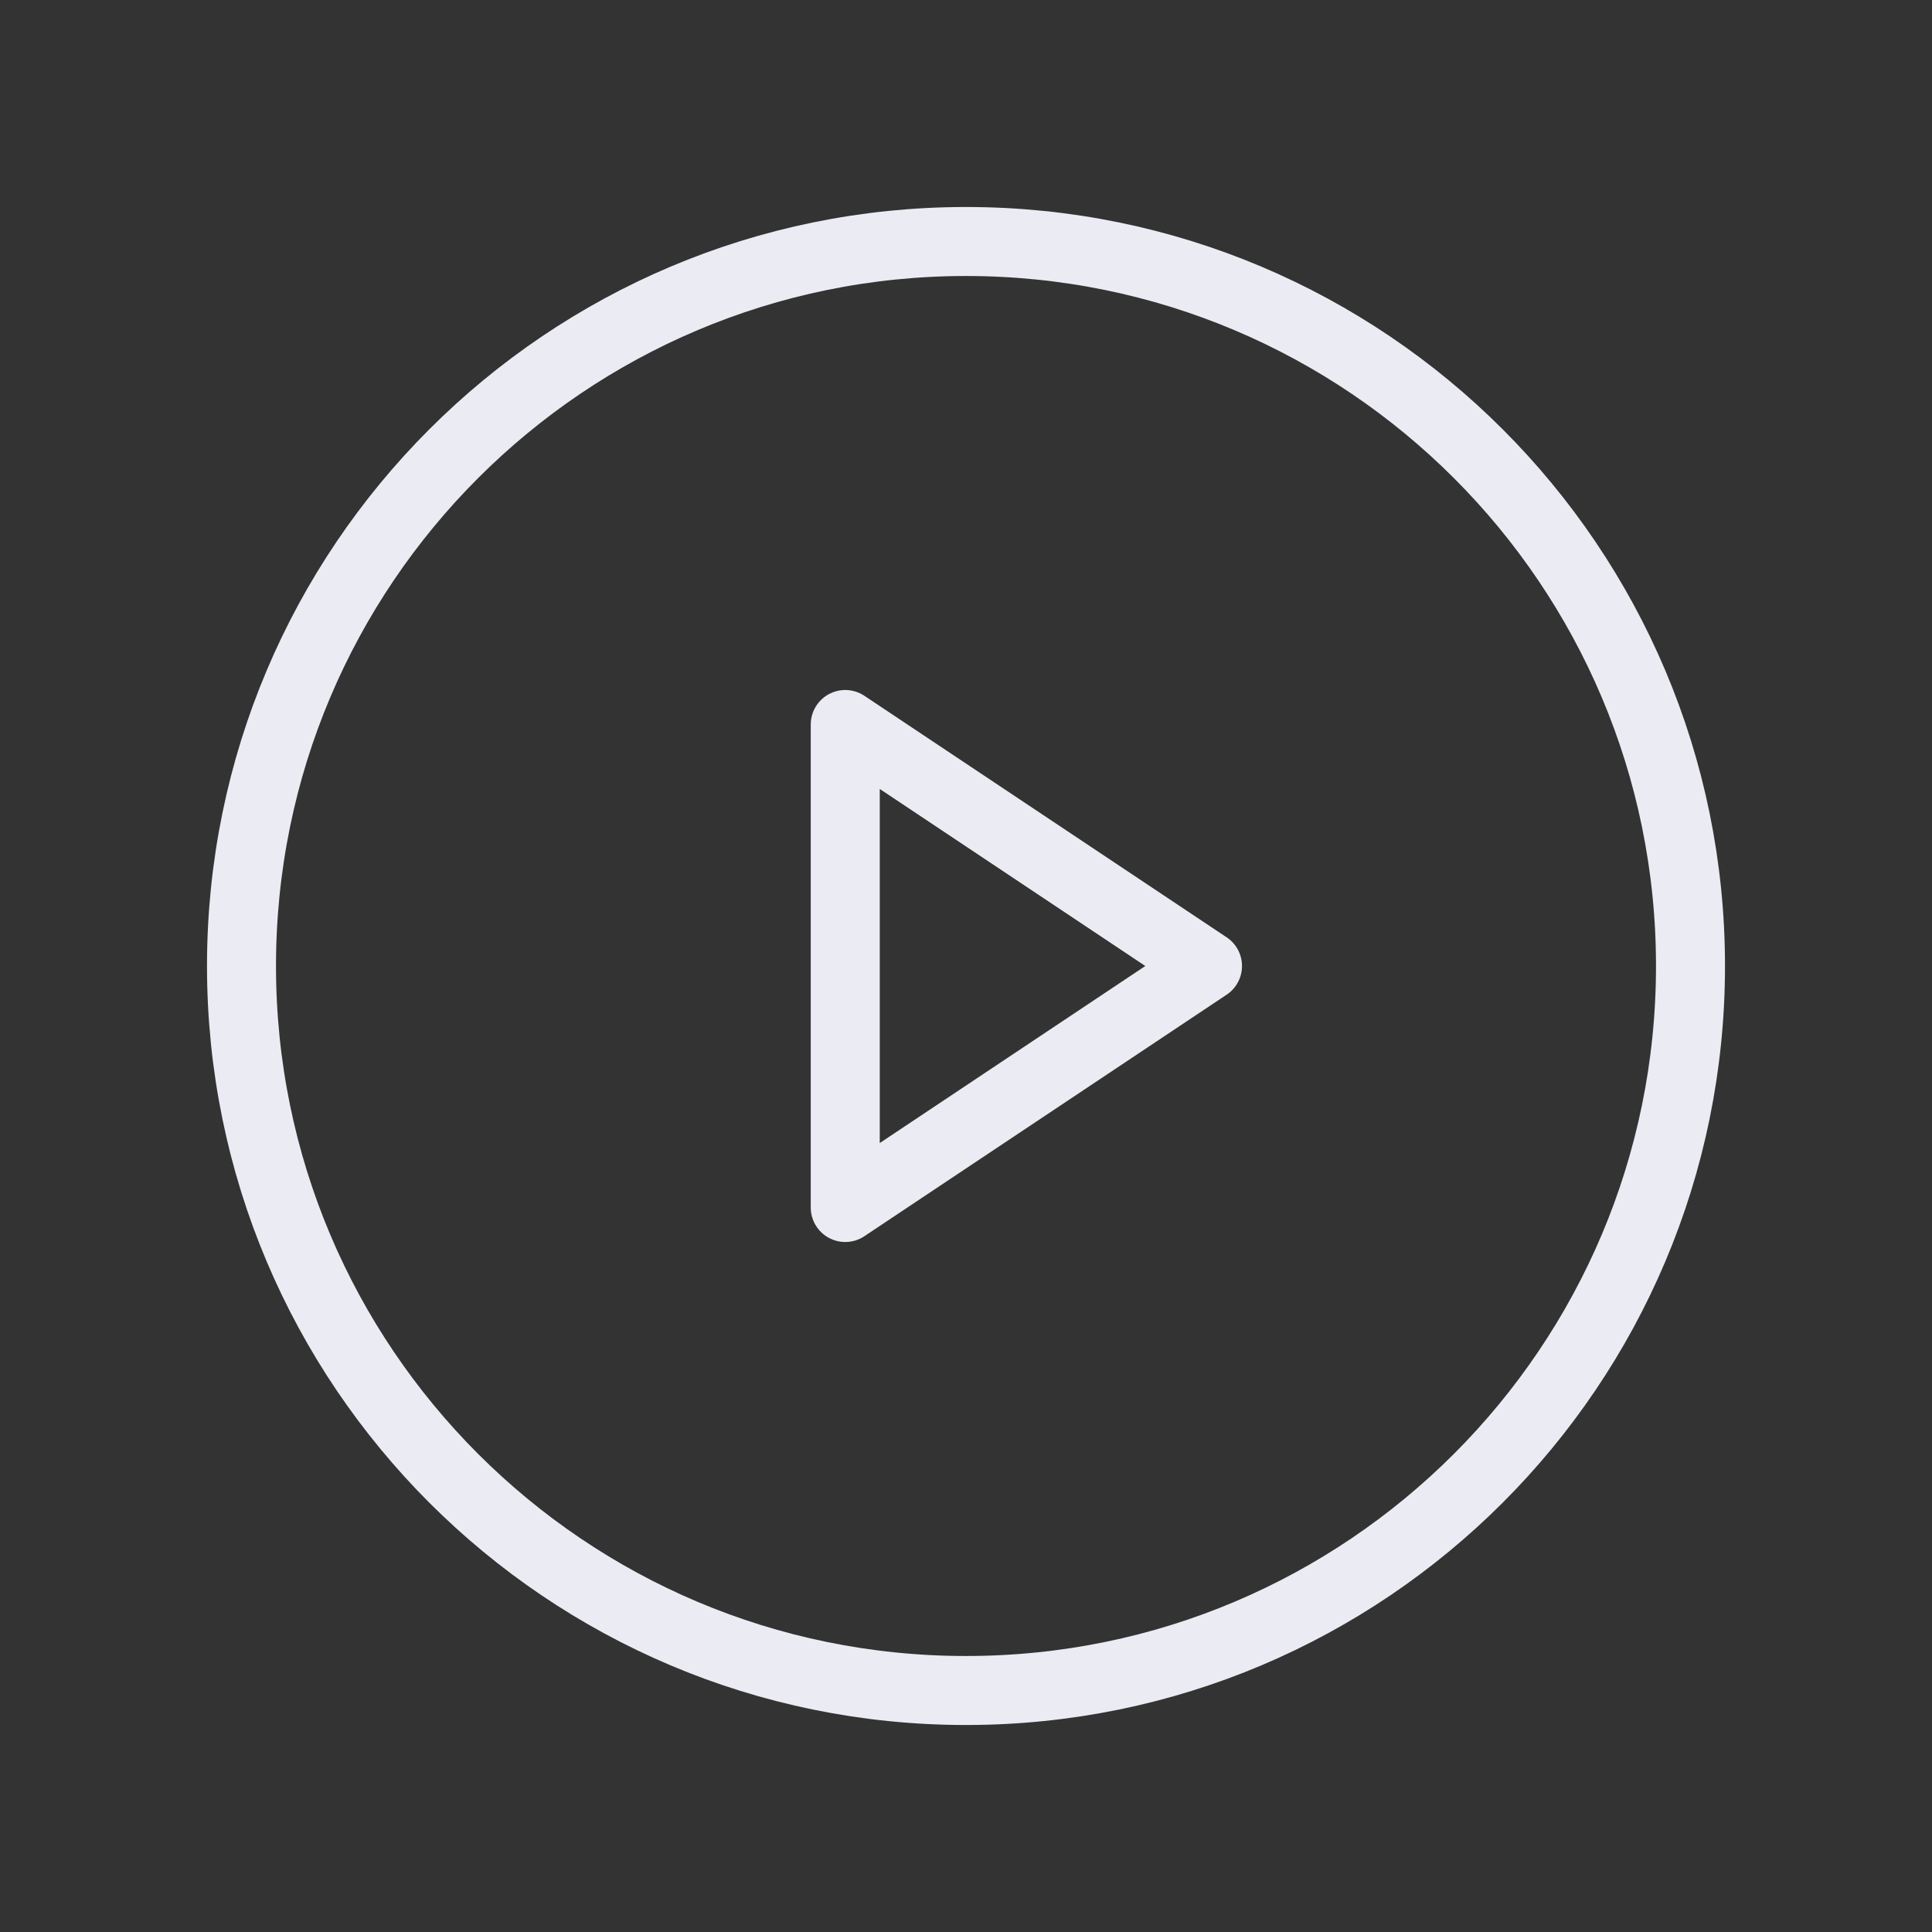 <svg width="28" height="28" viewBox="0 0 28 28" fill="none" xmlns="http://www.w3.org/2000/svg">
<rect x="0" y="0" width="28" height="28" fill="#333333" stroke="none"/>
<g clip-path="url(#clip0_100_77)">
<path d="M14 24.5C19.799 24.5 24.5 19.799 24.5 14C24.5 8.201 19.799 3.5 14 3.5C8.201 3.5 3.5 8.201 3.5 14C3.5 19.799 8.201 24.5 14 24.5Z" stroke="#EBECF3" stroke-miterlimit="10"/>
<path d="M17.5 14L12.25 10.5V17.5L17.5 14Z" stroke="#EBECF3" stroke-linecap="round" stroke-linejoin="round"/>
</g>
<defs>
<clipPath id="clip0_100_77">
<rect width="28" height="28" fill="white"/>
</clipPath>
</defs>
</svg>

